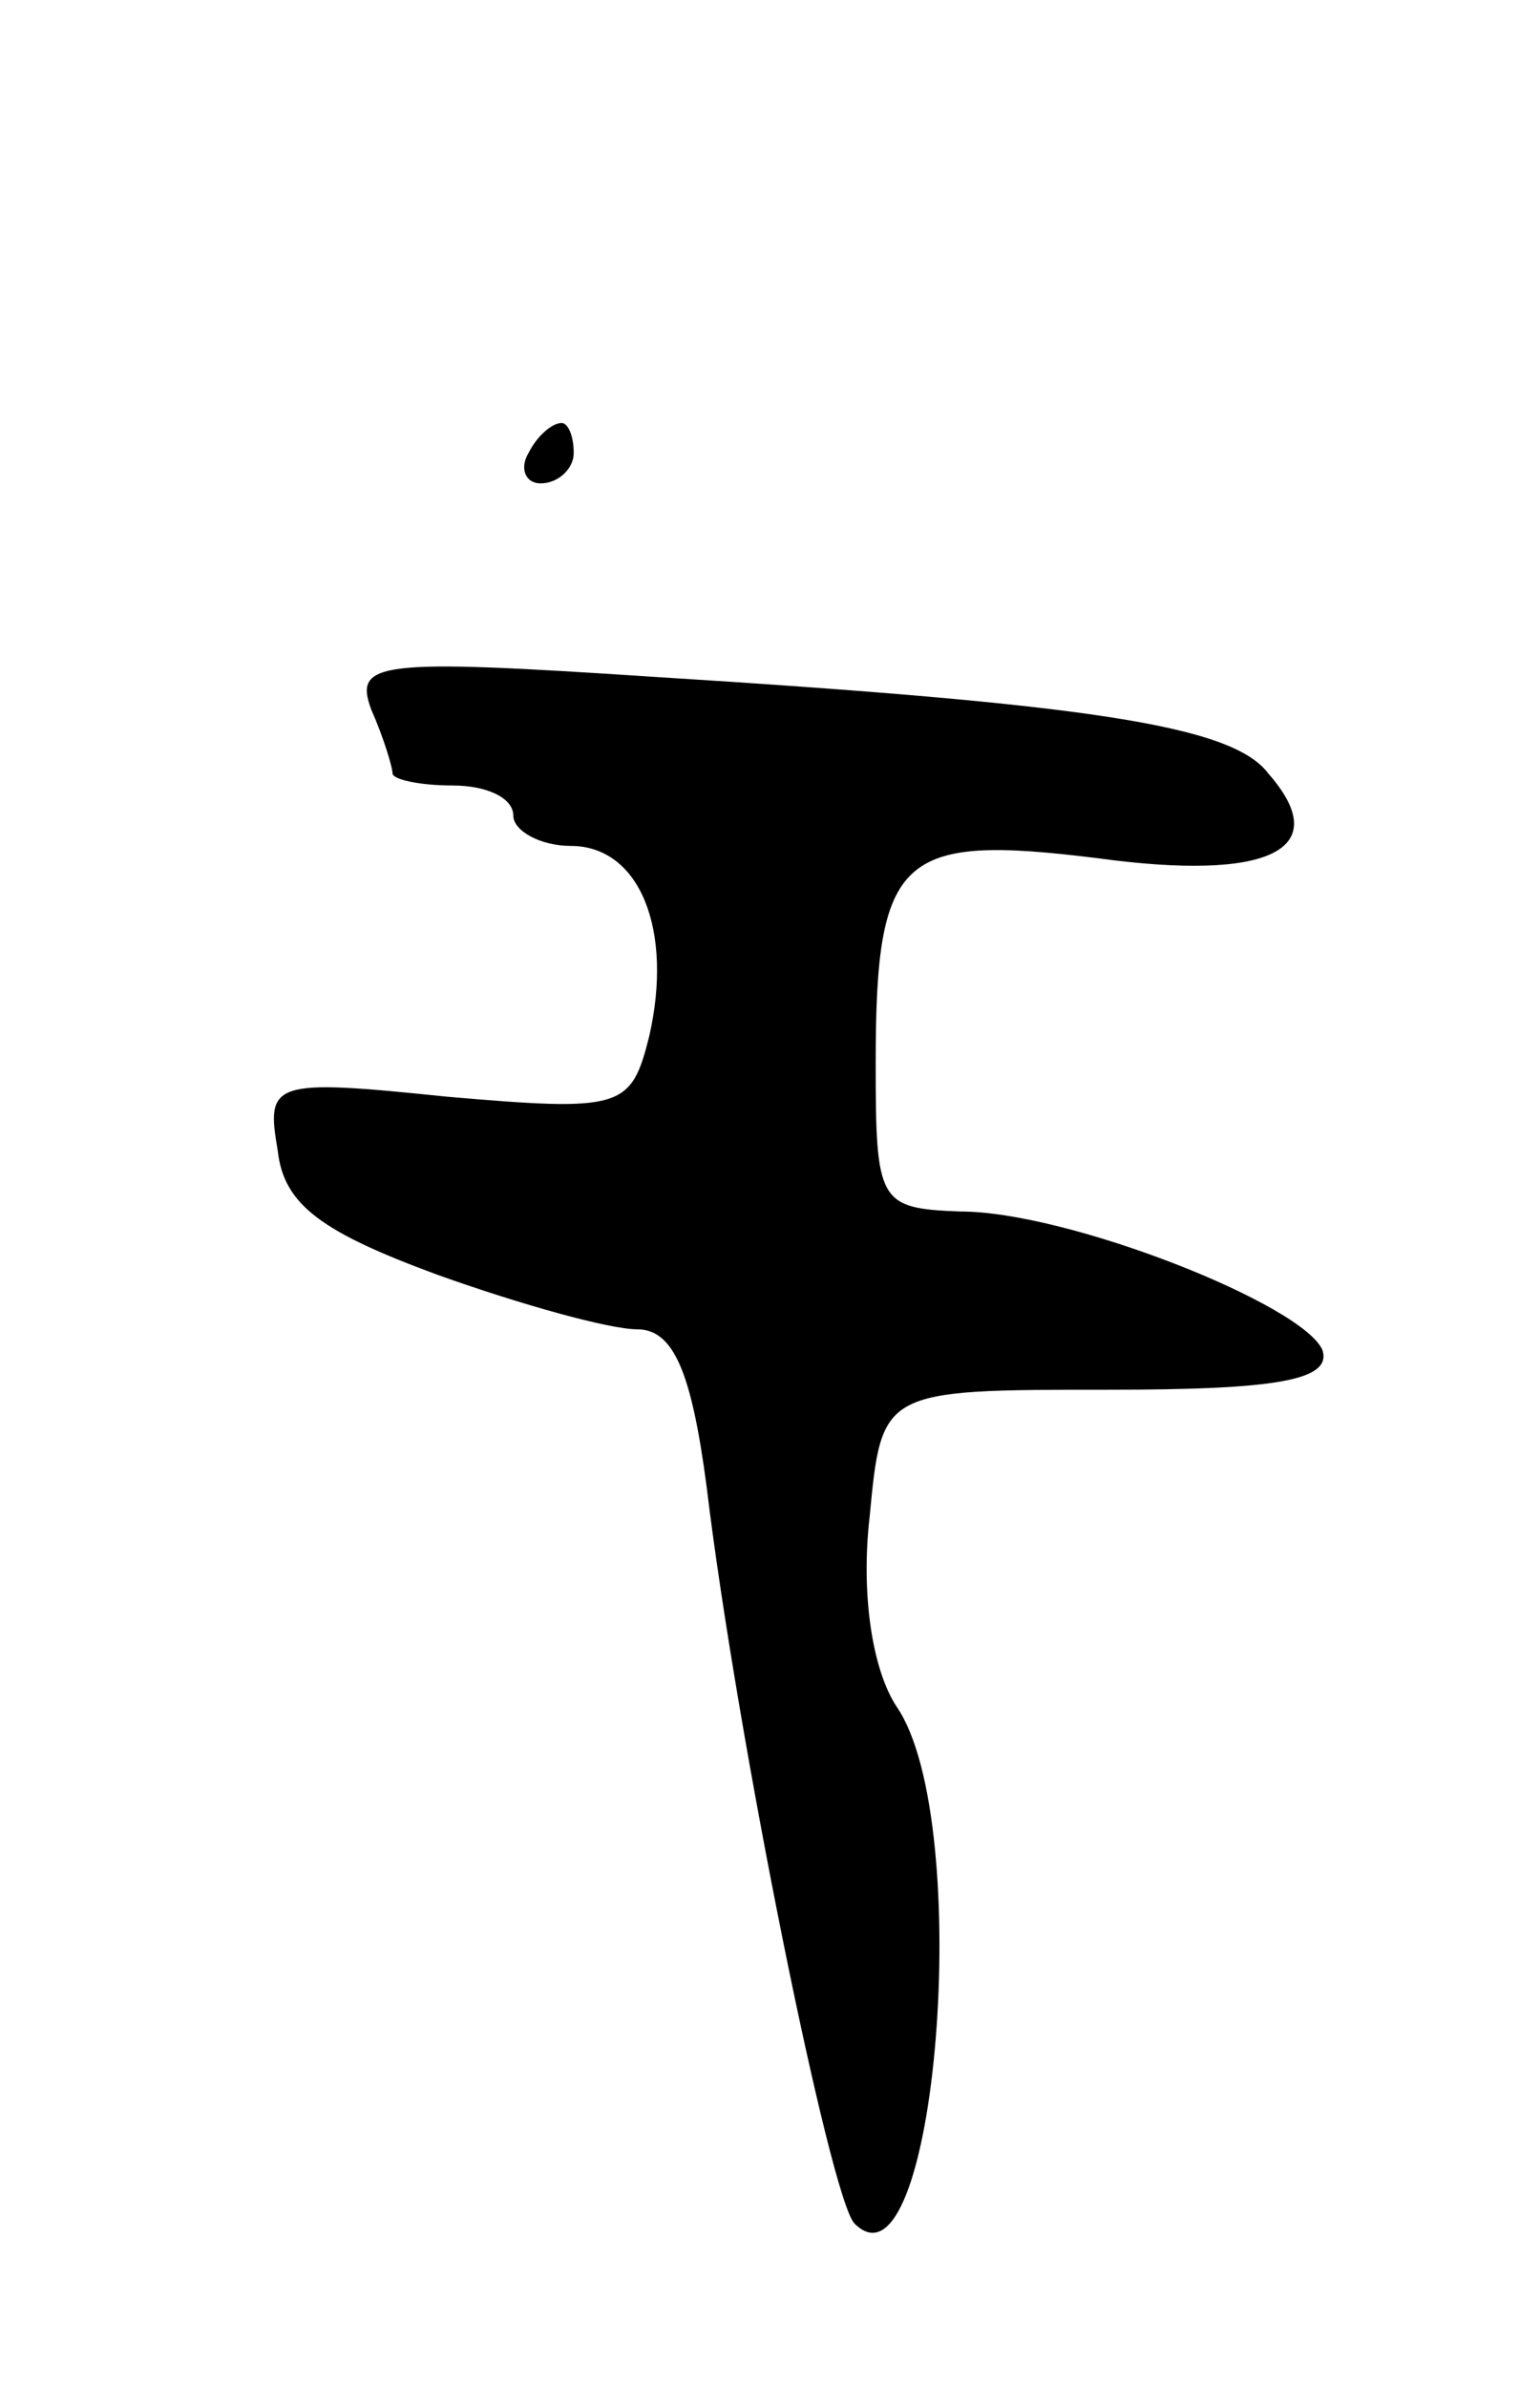<svg version="1.0" xmlns="http://www.w3.org/2000/svg"
 width="51pt" height="79pt" viewBox="0 0 51 79"
 preserveAspectRatio="xMidYMid meet">
<g transform="translate(0,79) scale(0.1,-0.1)"
fill="#000000" stroke="none">
<path d="M175 640 c-3 -5 -1 -10 4 -10 6 0 11 5 11 10 0 6 -2 10 -4 10 -3 0
-8 -4 -11 -10z"/>
<path d="M123 555 c4 -9 7 -19 7 -21 0 -2 9 -4 20 -4 11 0 20 -4 20 -10 0 -5
9 -10 19 -10 23 0 34 -28 26 -63 -6 -24 -9 -25 -67 -20 -58 6 -60 5 -56 -18 2
-18 15 -27 53 -41 28 -10 57 -18 66 -18 12 0 18 -14 23 -52 10 -83 41 -236 49
-244 27 -27 40 133 14 171 -8 12 -12 37 -9 63 4 42 4 42 79 42 55 0 74 3 71
13 -6 15 -84 46 -120 46 -27 1 -28 3 -28 49 0 69 8 76 73 68 58 -8 79 3 57 28
-12 16 -60 23 -204 32 -91 6 -99 5 -93 -11z"/>
</g>
</svg>
